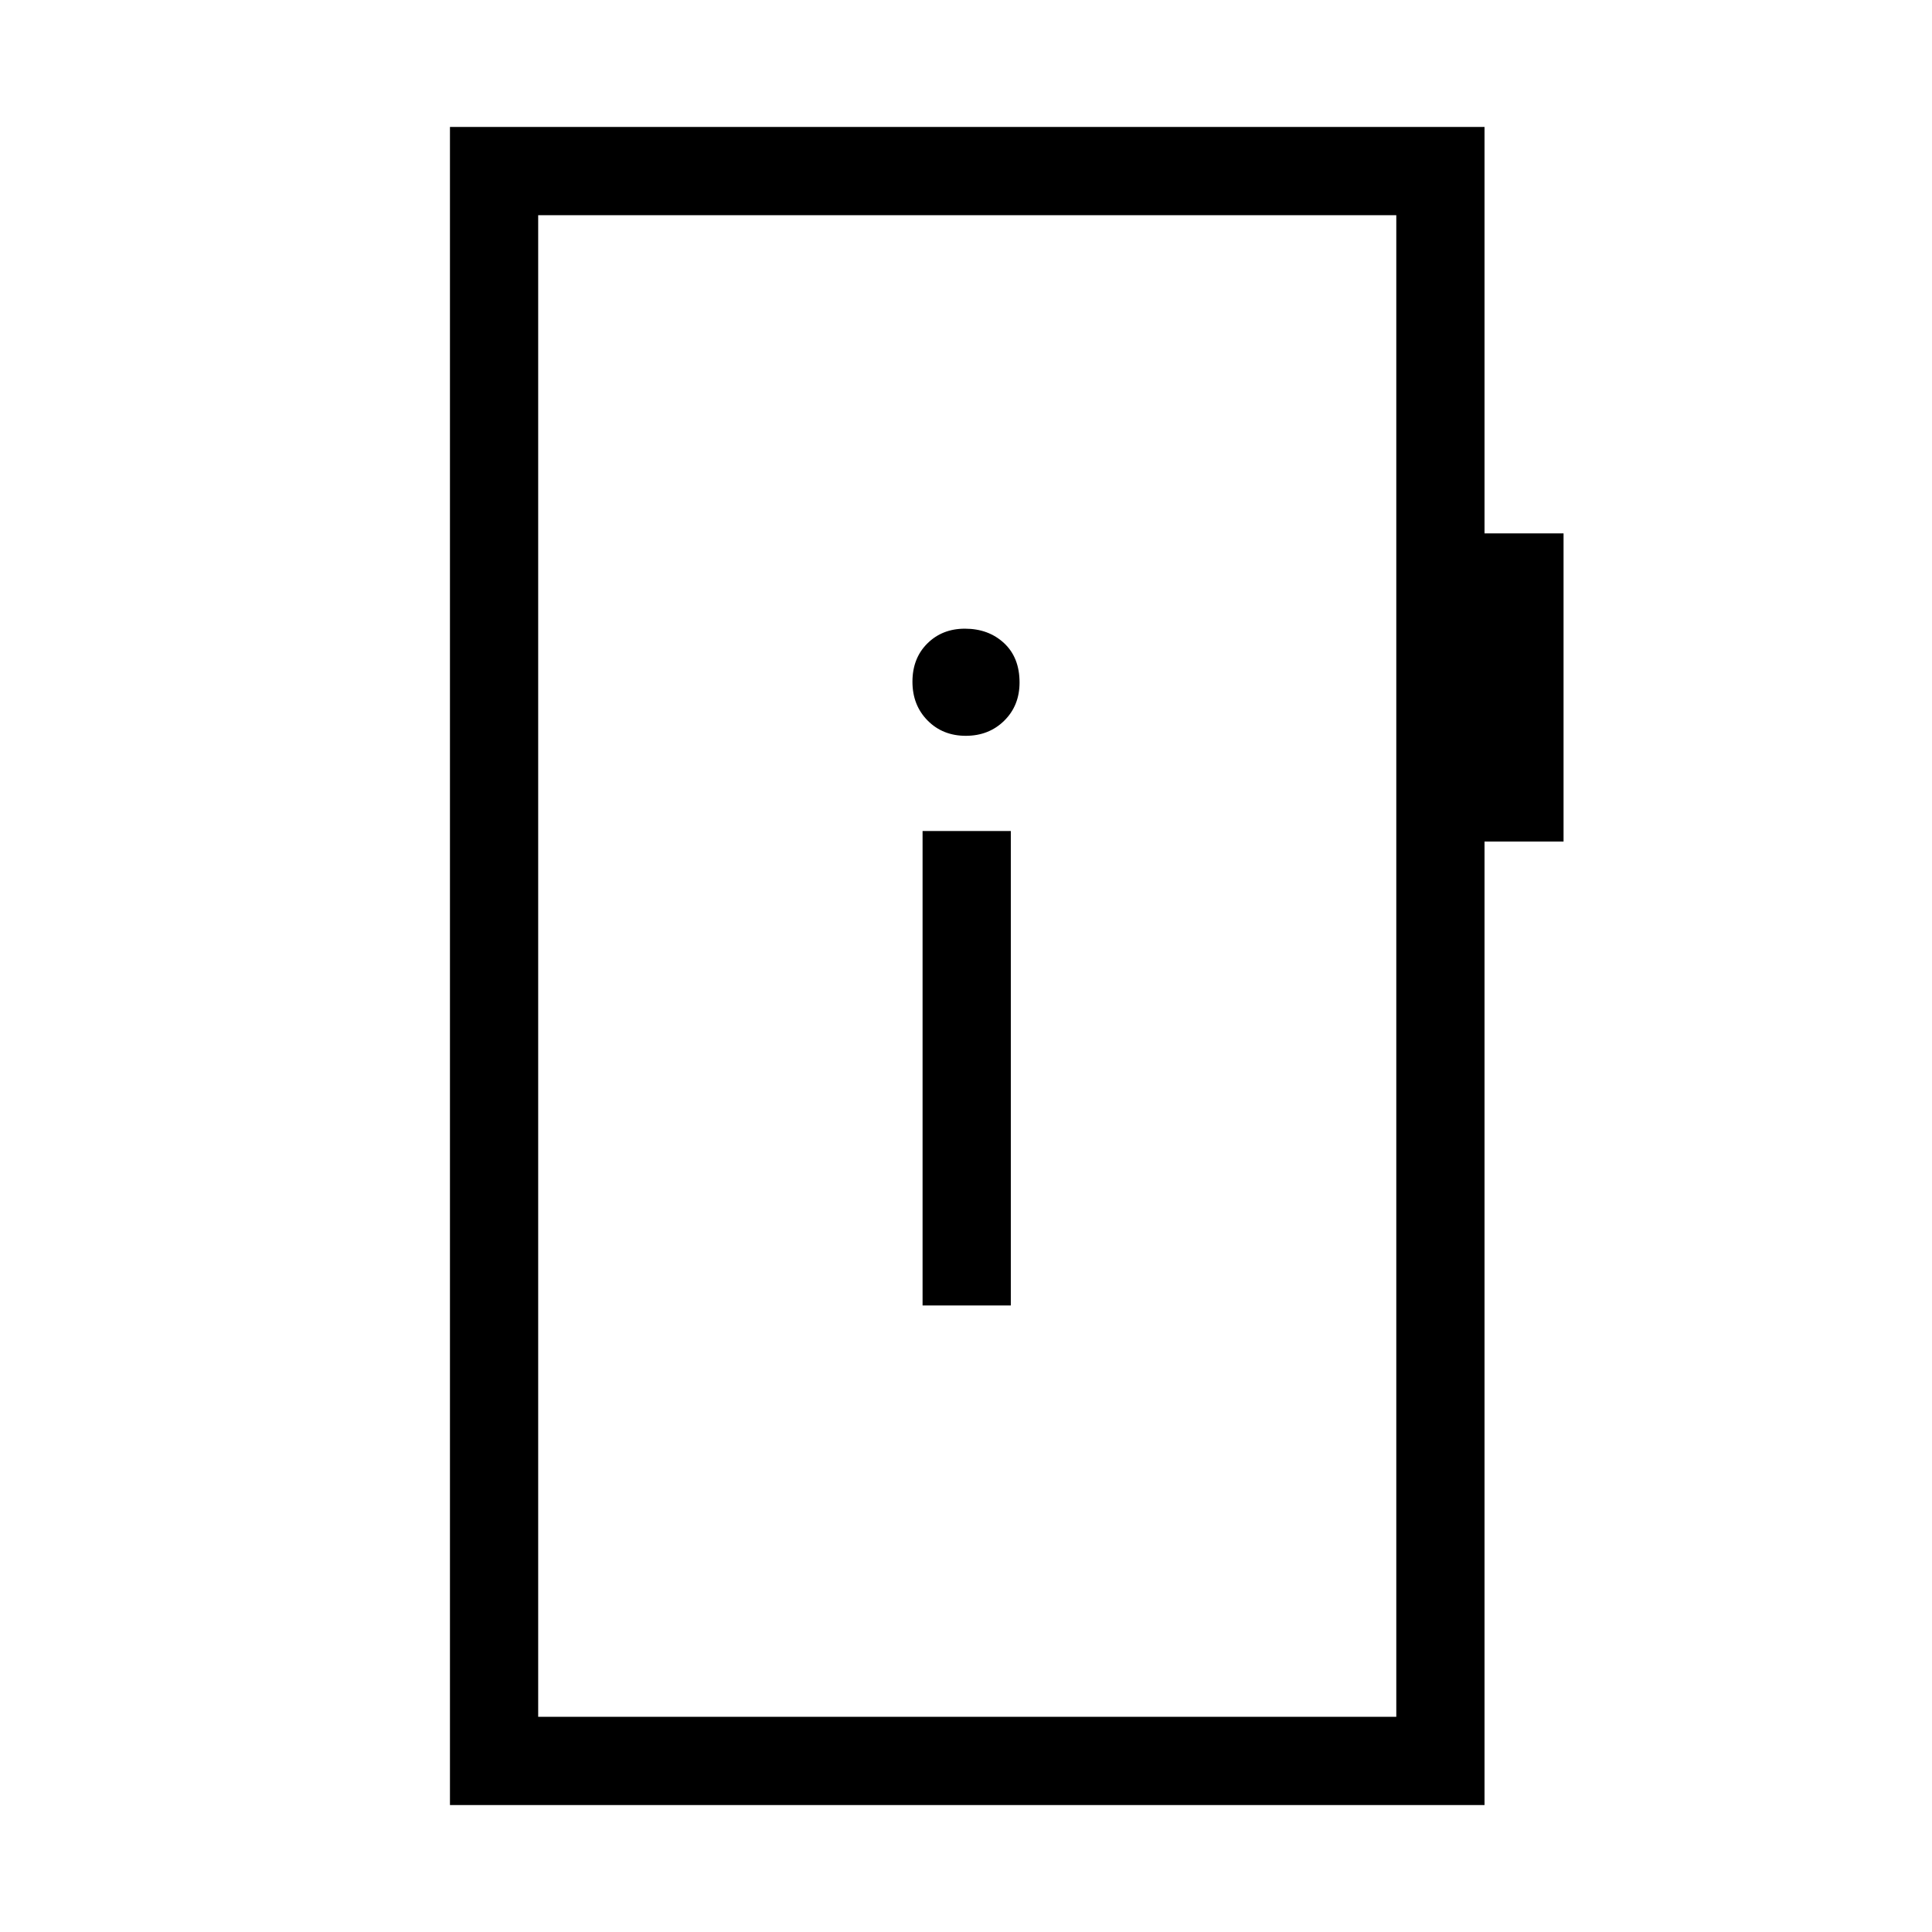 <svg xmlns="http://www.w3.org/2000/svg" height="48" viewBox="0 -960 960 960" width="48"><path d="M458.42-311.31h43.85v-235.77h-43.85v235.77Zm21.48-283.07q11.48 0 19.1-7.51 7.61-7.51 7.61-18.99 0-12.39-7.7-19.56-7.7-7.17-19.47-7.17-11.25 0-18.65 7.35-7.4 7.35-7.4 19T460.9-602q7.51 7.62 19 7.62ZM223.58-63.08v-833.84h514.07v201.96h39.27v153.11h-39.27v478.77H223.58Zm43.84-43.84h426.39v-746.16H267.42v746.16Zm0 0v-746.16 746.16Z"/></svg>